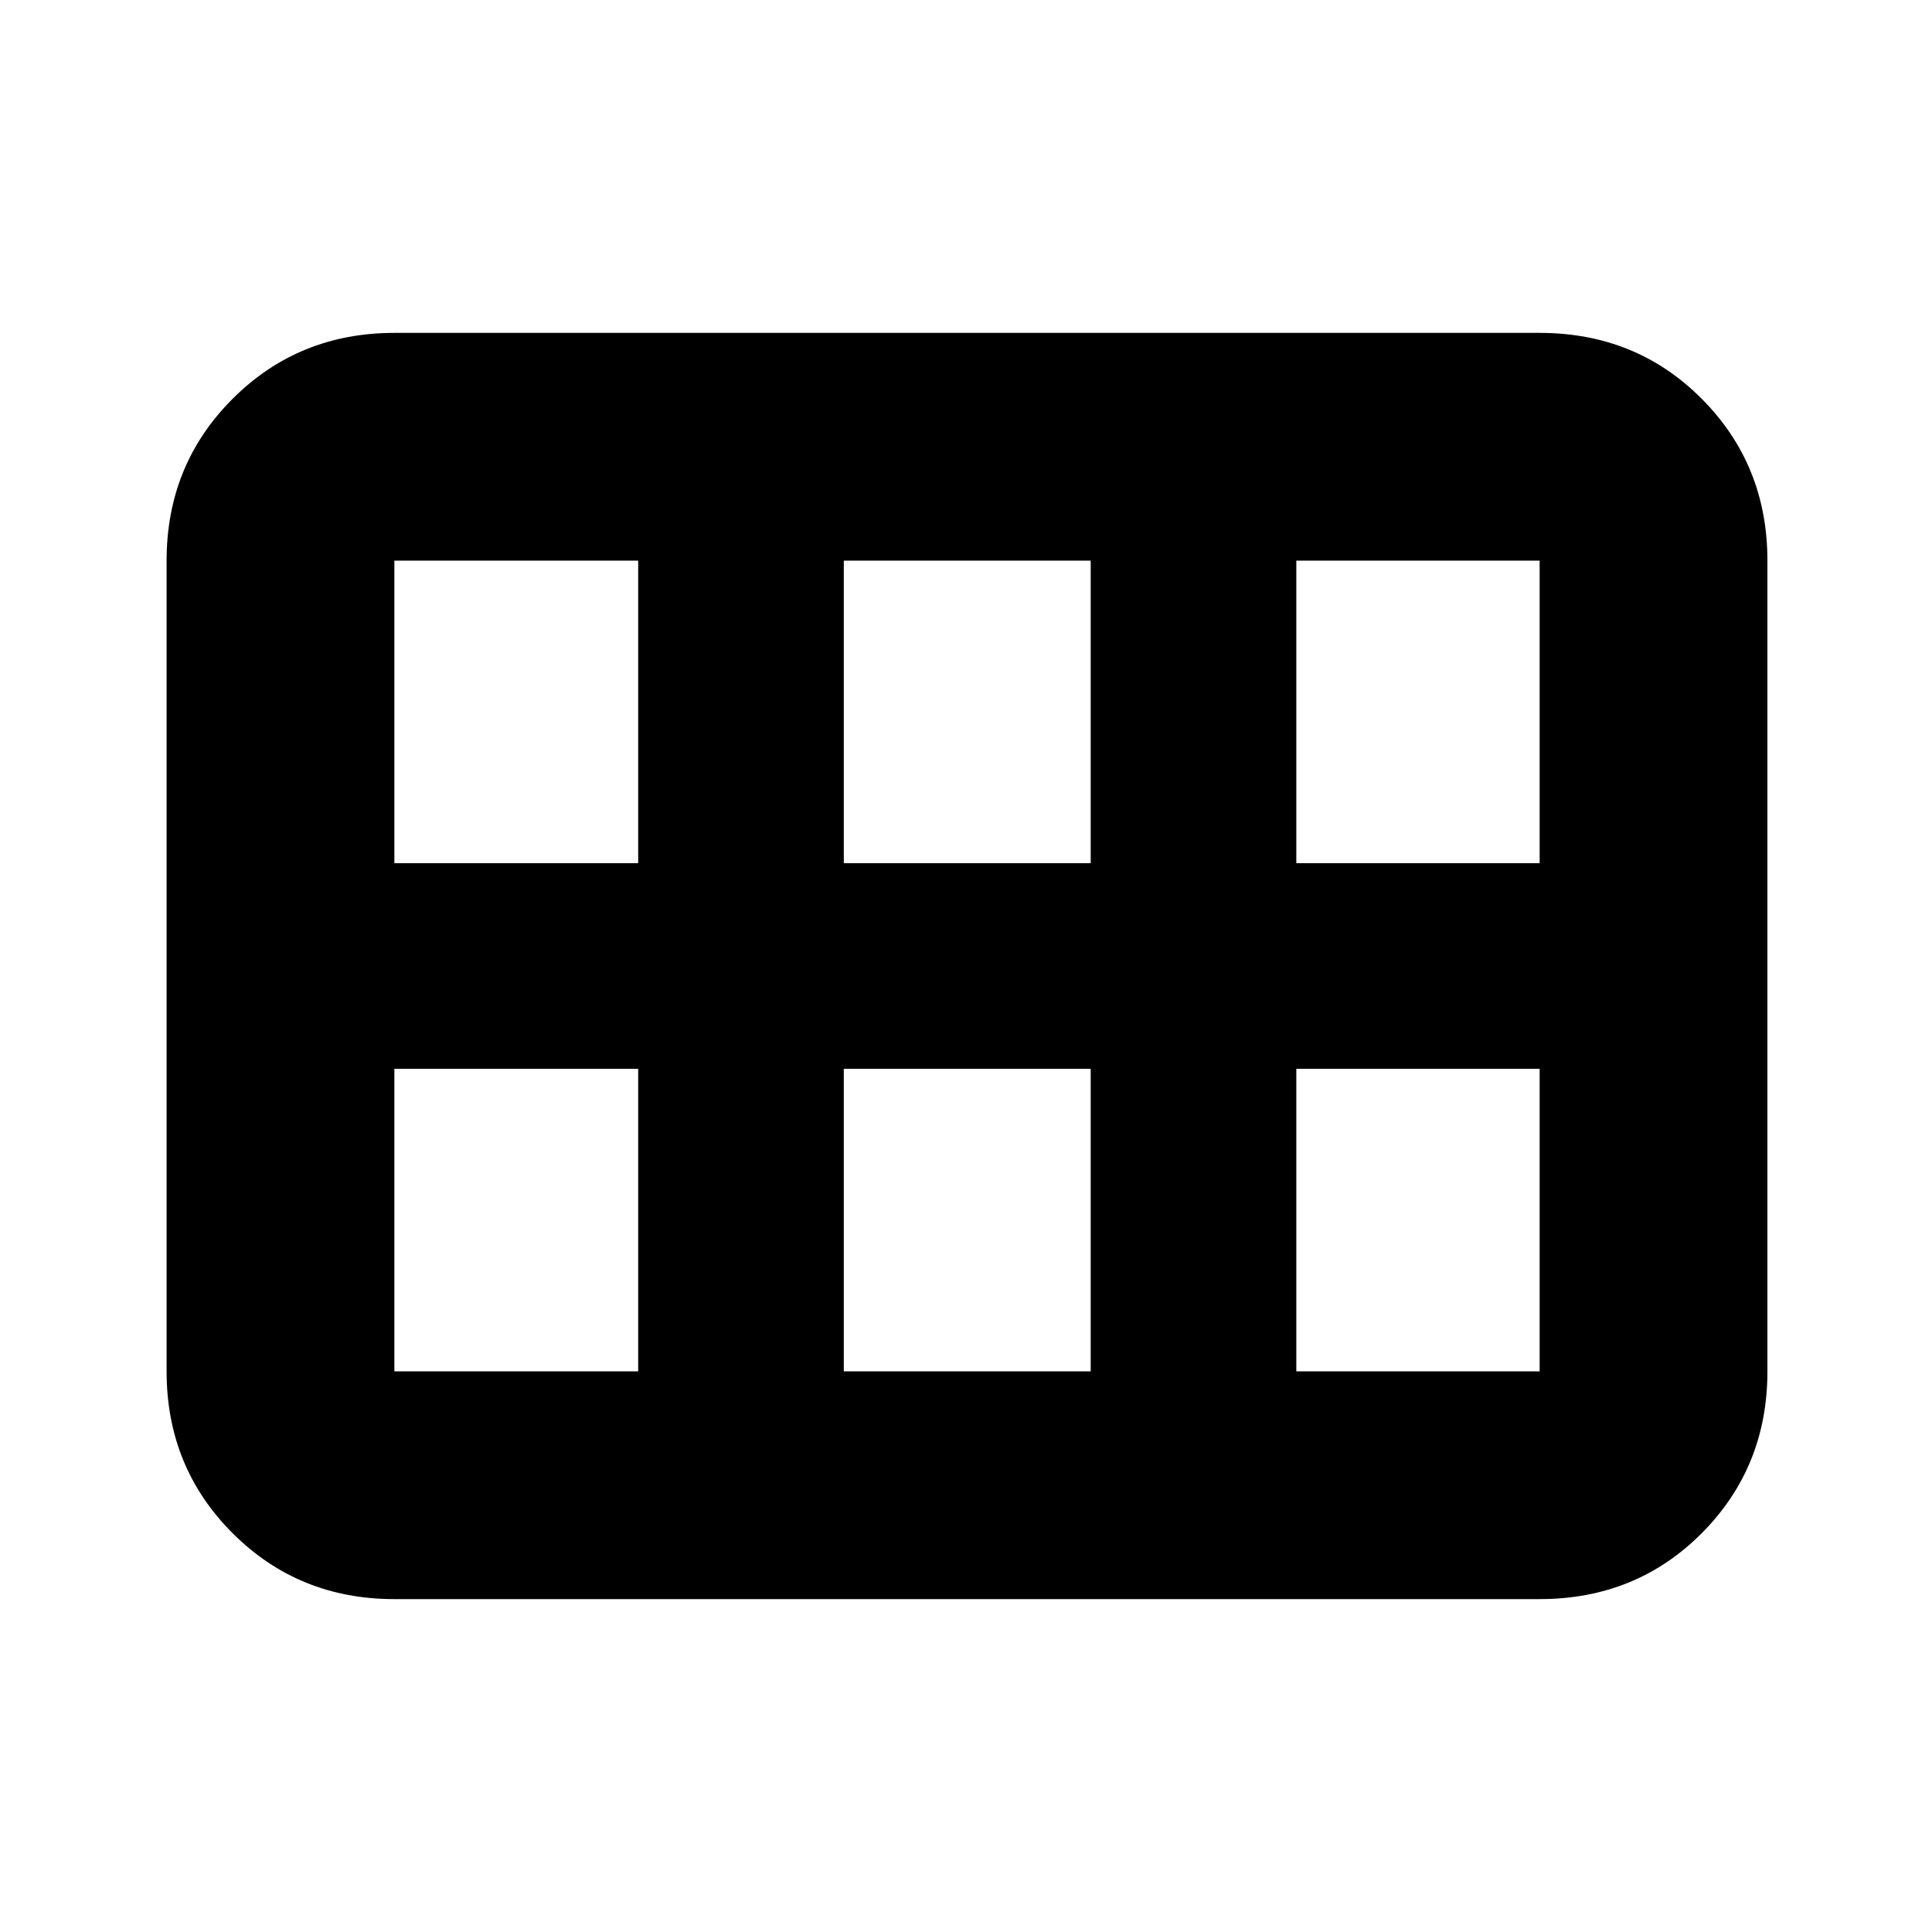 <svg xmlns="http://www.w3.org/2000/svg" height="24" viewBox="0 -960 960 960" width="24"><path d="M644.13-531.09h120.91v-150.32H644.13v150.32Zm-224.85 0h122.68v-150.32H419.28v150.32Zm-223.32 0h121.15v-150.32H195.96v150.32Zm0 252.5h121.15v-150.32H195.96v150.32Zm223.32 0h122.68v-150.32H419.28v150.32Zm224.85 0h120.91v-150.32H644.13v150.32Zm-561.35 0v-402.82q0-47.63 32.78-80.4 32.77-32.78 80.4-32.78h569.08q47.96 0 80.57 32.78 32.61 32.77 32.61 80.4v402.82q0 47.63-32.61 80.4-32.61 32.78-80.57 32.78H195.96q-47.63 0-80.4-32.78-32.78-32.77-32.78-80.4Z"/></svg>